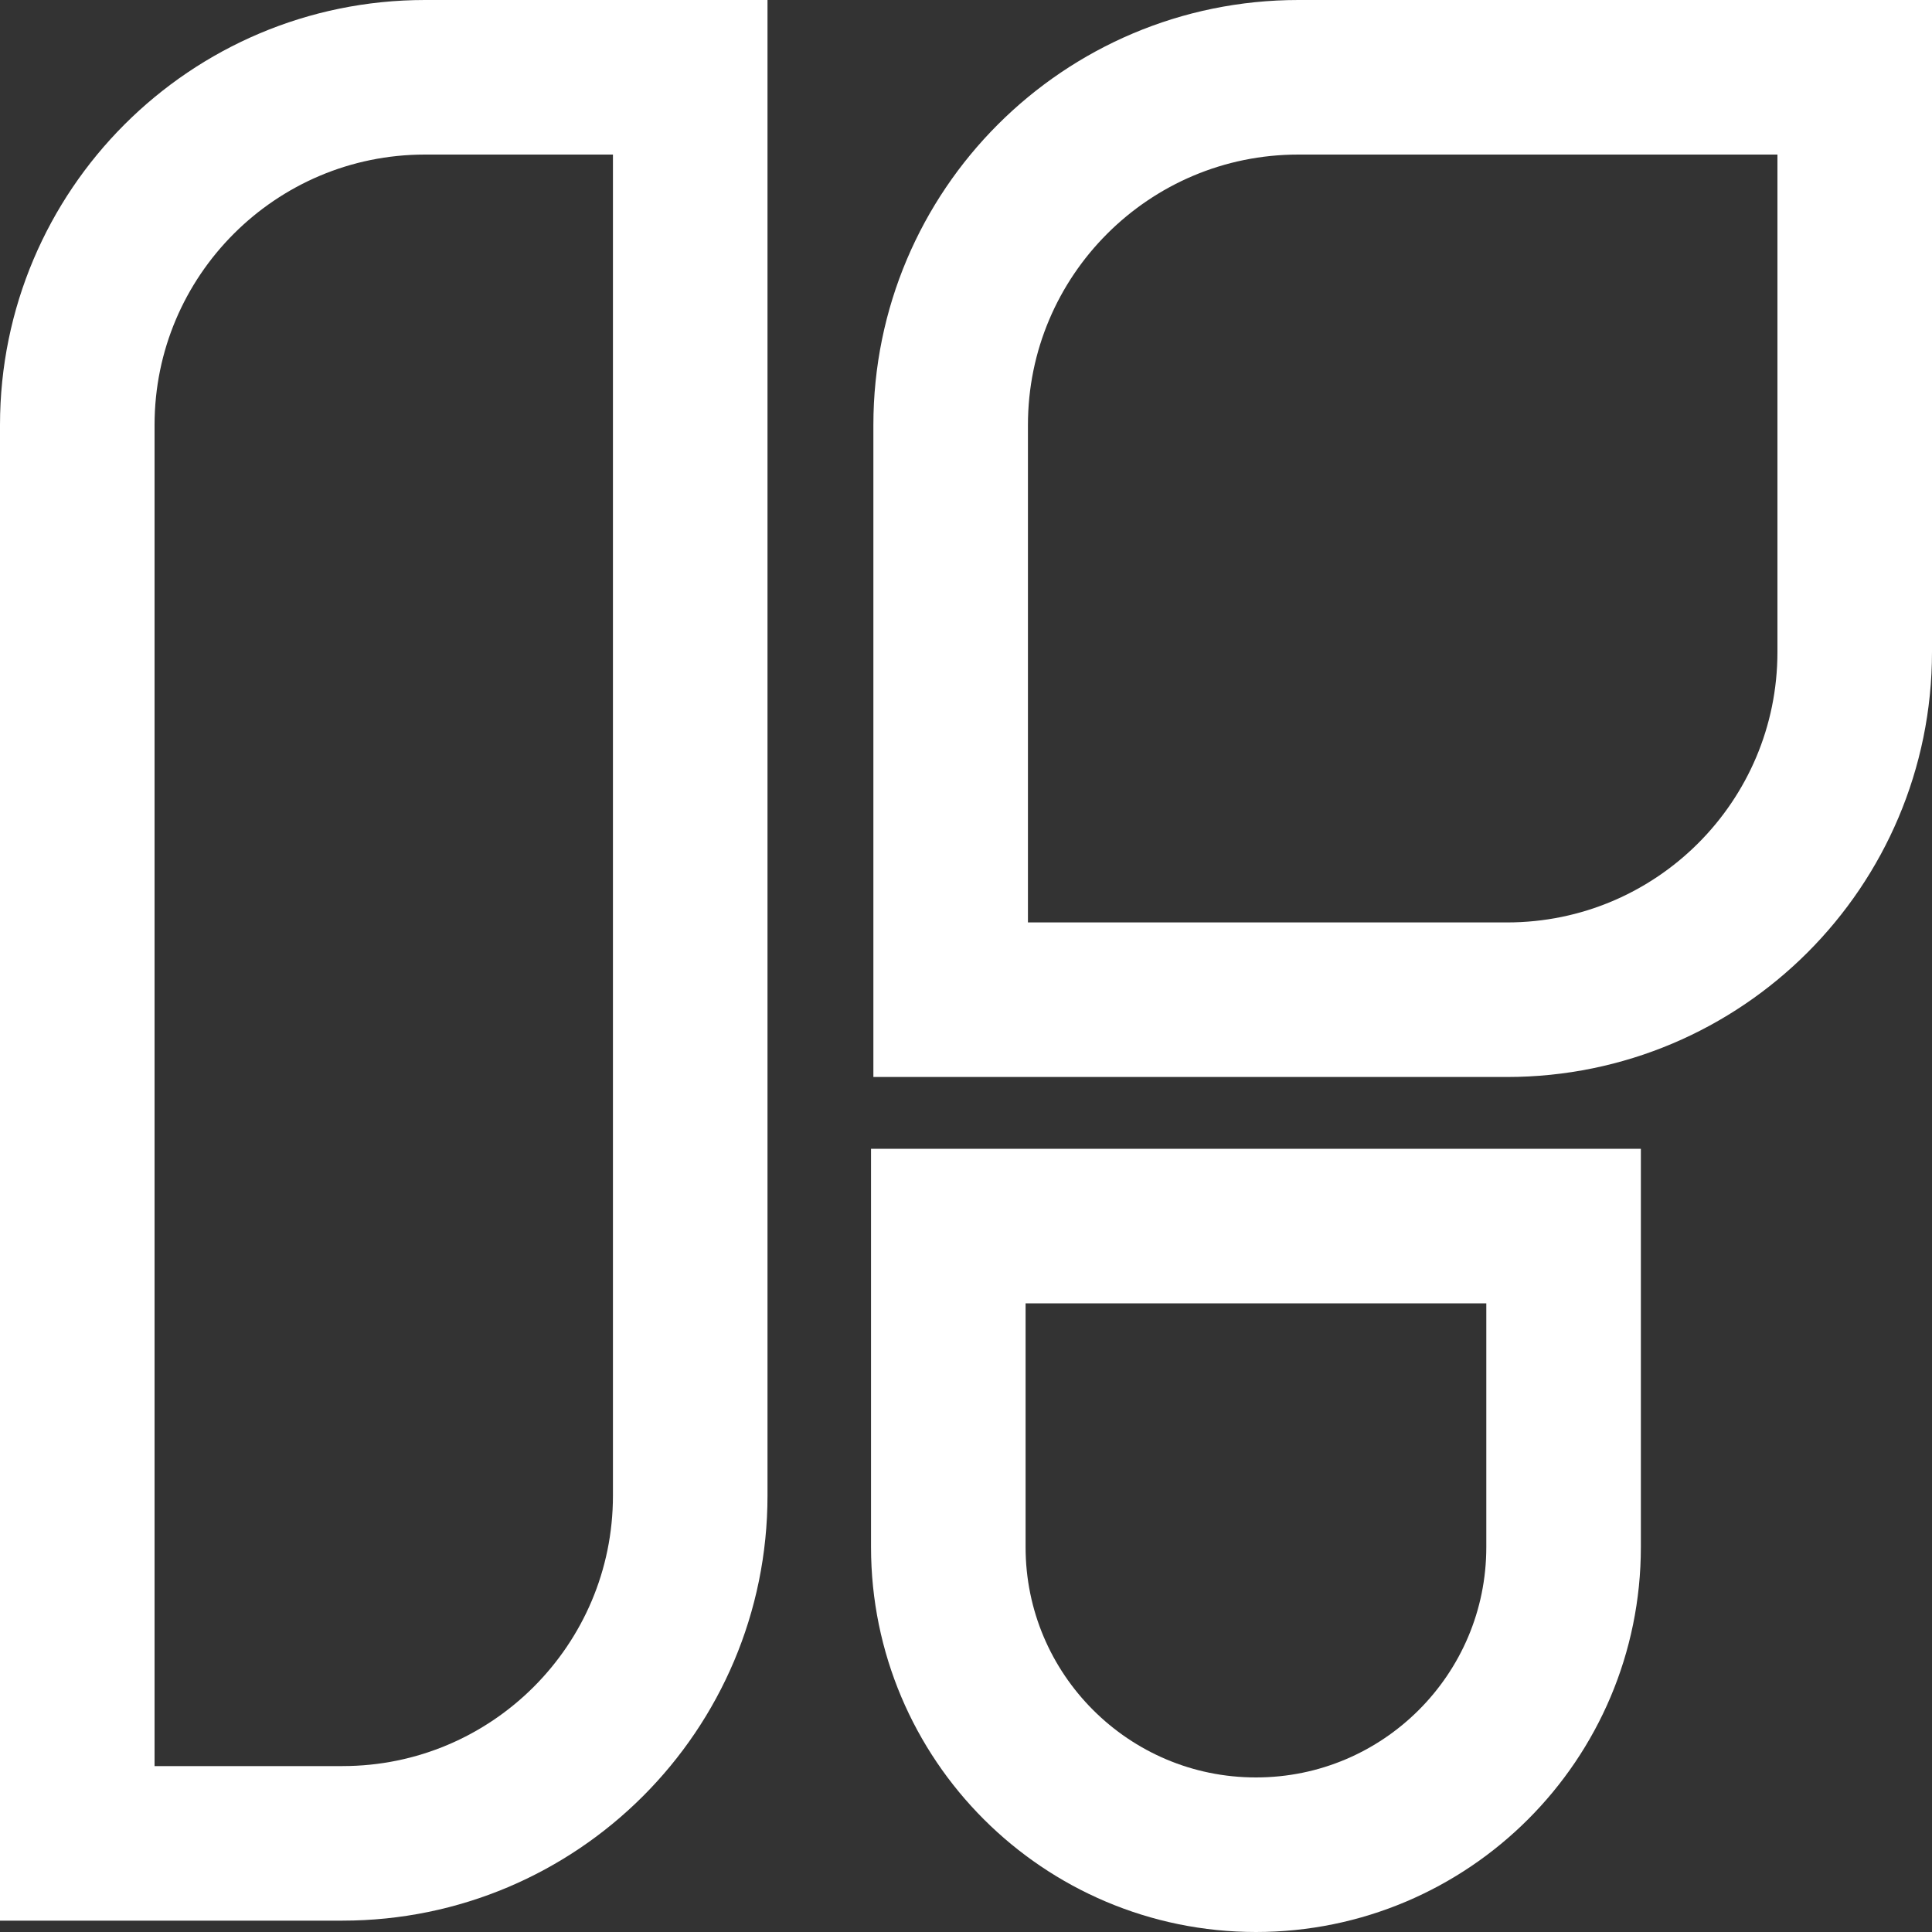 <svg width="100" height="100" viewBox="0 0 100 100" fill="none" xmlns="http://www.w3.org/2000/svg">
<rect x="0" y="0" width="100" height="100" fill="#333333" stroke="none"/>
<path d="M35.726 4H22C12.059 4 4 12.059 4 22V95.412H17.726C27.667 95.412 35.726 87.353 35.726 77.412V4Z" stroke="#FFFFFF" stroke-width="8"/>
<path d="M96 4H67.206C57.264 4 49.206 12.059 49.206 22V51.745H78C87.941 51.745 96 43.686 96 33.745V4Z" stroke="#FFFFFF" stroke-width="8"/>
<path d="M80.931 63.462H49.084V80.076C49.084 88.871 56.214 96 65.008 96C73.802 96 80.931 88.871 80.931 80.076V63.462Z" stroke="#FFFFFF" stroke-width="8"/>
</svg>
